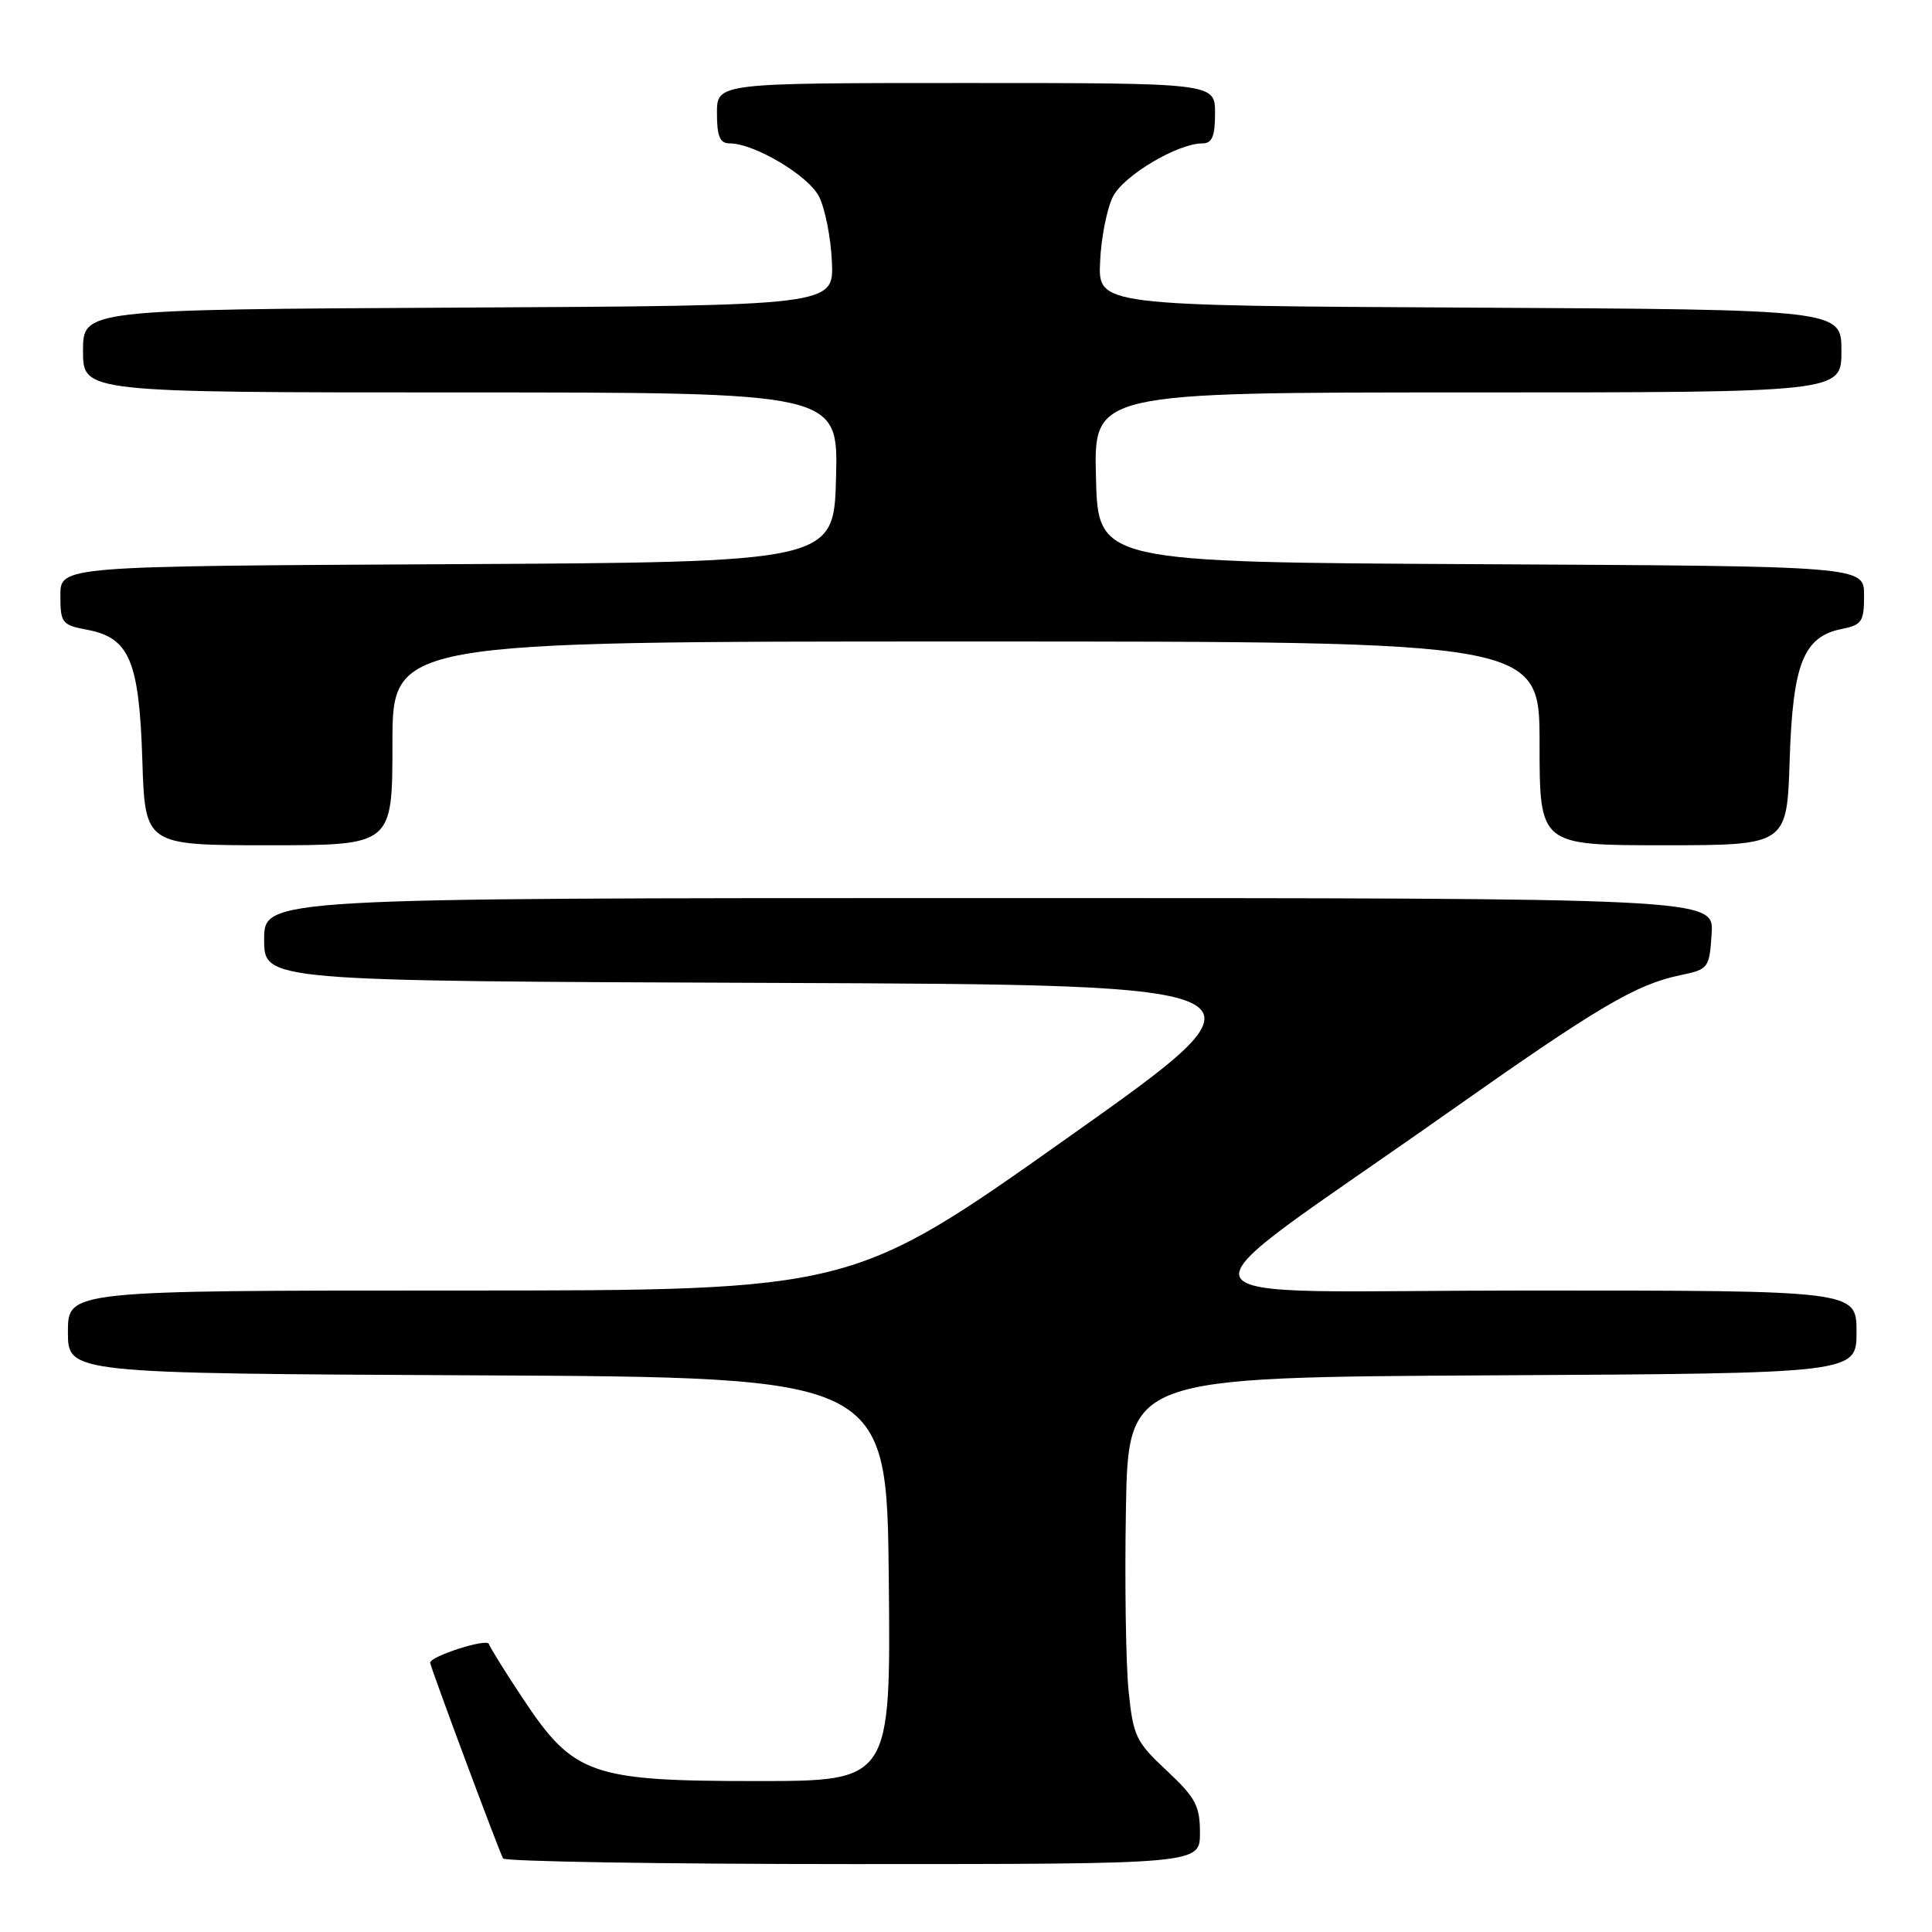 <?xml version="1.0" encoding="UTF-8" standalone="no"?>
<!DOCTYPE svg PUBLIC "-//W3C//DTD SVG 1.1//EN" "http://www.w3.org/Graphics/SVG/1.1/DTD/svg11.dtd" >
<svg xmlns="http://www.w3.org/2000/svg" xmlns:xlink="http://www.w3.org/1999/xlink" version="1.1" viewBox="0 0 256 256">
 <g >
 <path fill="currentColor"
d=" M 159.00 242.87 C 159.00 239.28 158.42 238.20 154.60 234.62 C 150.50 230.79 150.15 230.05 149.54 224.00 C 149.18 220.43 149.02 209.62 149.19 200.00 C 149.50 182.50 149.50 182.50 197.75 182.24 C 246.00 181.98 246.00 181.98 246.00 176.49 C 246.00 171.00 246.00 171.00 202.35 171.00 C 152.62 171.00 153.99 174.14 192.03 147.31 C 211.77 133.39 216.79 130.42 222.73 129.20 C 226.38 128.44 226.51 128.27 226.80 123.71 C 227.11 119.00 227.11 119.00 131.05 119.00 C 35.00 119.00 35.00 119.00 35.00 124.49 C 35.00 129.99 35.00 129.99 102.55 130.24 C 170.09 130.50 170.09 130.50 141.48 150.75 C 112.88 171.00 112.88 171.00 60.94 171.00 C 9.00 171.00 9.00 171.00 9.00 176.49 C 9.00 181.98 9.00 181.98 63.25 182.24 C 117.50 182.50 117.50 182.50 117.77 209.25 C 118.03 236.00 118.03 236.00 100.23 236.00 C 78.32 236.00 76.00 235.18 69.32 225.12 C 66.99 221.62 64.94 218.33 64.78 217.83 C 64.52 217.05 57.00 219.46 57.00 220.32 C 57.00 220.83 66.18 245.46 66.66 246.25 C 66.91 246.66 87.79 247.00 113.06 247.00 C 159.00 247.00 159.00 247.00 159.00 242.87 Z  M 52.00 98.50 C 52.00 85.00 52.00 85.00 128.00 85.00 C 204.00 85.00 204.00 85.00 204.00 98.50 C 204.00 112.00 204.00 112.00 220.39 112.00 C 236.78 112.00 236.78 112.00 237.14 100.71 C 237.55 87.93 238.97 84.36 244.05 83.34 C 246.71 82.81 247.00 82.37 247.00 78.88 C 247.00 75.02 247.00 75.02 196.25 74.76 C 145.50 74.50 145.50 74.50 145.22 63.25 C 144.93 52.00 144.93 52.00 194.47 52.00 C 244.00 52.00 244.00 52.00 244.00 46.51 C 244.00 41.02 244.00 41.02 194.75 40.76 C 145.50 40.50 145.50 40.50 145.77 34.67 C 145.91 31.46 146.69 27.57 147.49 26.02 C 148.93 23.23 156.06 19.00 159.32 19.00 C 160.61 19.00 161.00 18.08 161.00 15.00 C 161.00 11.00 161.00 11.00 128.00 11.00 C 95.00 11.00 95.00 11.00 95.00 15.00 C 95.00 18.08 95.39 19.00 96.68 19.00 C 99.94 19.00 107.07 23.23 108.51 26.02 C 109.31 27.57 110.09 31.46 110.23 34.67 C 110.50 40.50 110.50 40.50 60.75 40.76 C 11.00 41.02 11.00 41.02 11.00 46.51 C 11.00 52.00 11.00 52.00 61.03 52.00 C 111.07 52.00 111.07 52.00 110.78 63.25 C 110.50 74.50 110.50 74.50 59.25 74.76 C 8.00 75.02 8.00 75.02 8.00 78.90 C 8.00 82.54 8.21 82.82 11.51 83.44 C 17.15 84.49 18.44 87.53 18.86 100.71 C 19.22 112.00 19.22 112.00 35.61 112.00 C 52.00 112.00 52.00 112.00 52.00 98.50 Z "/>
</g>
</svg>